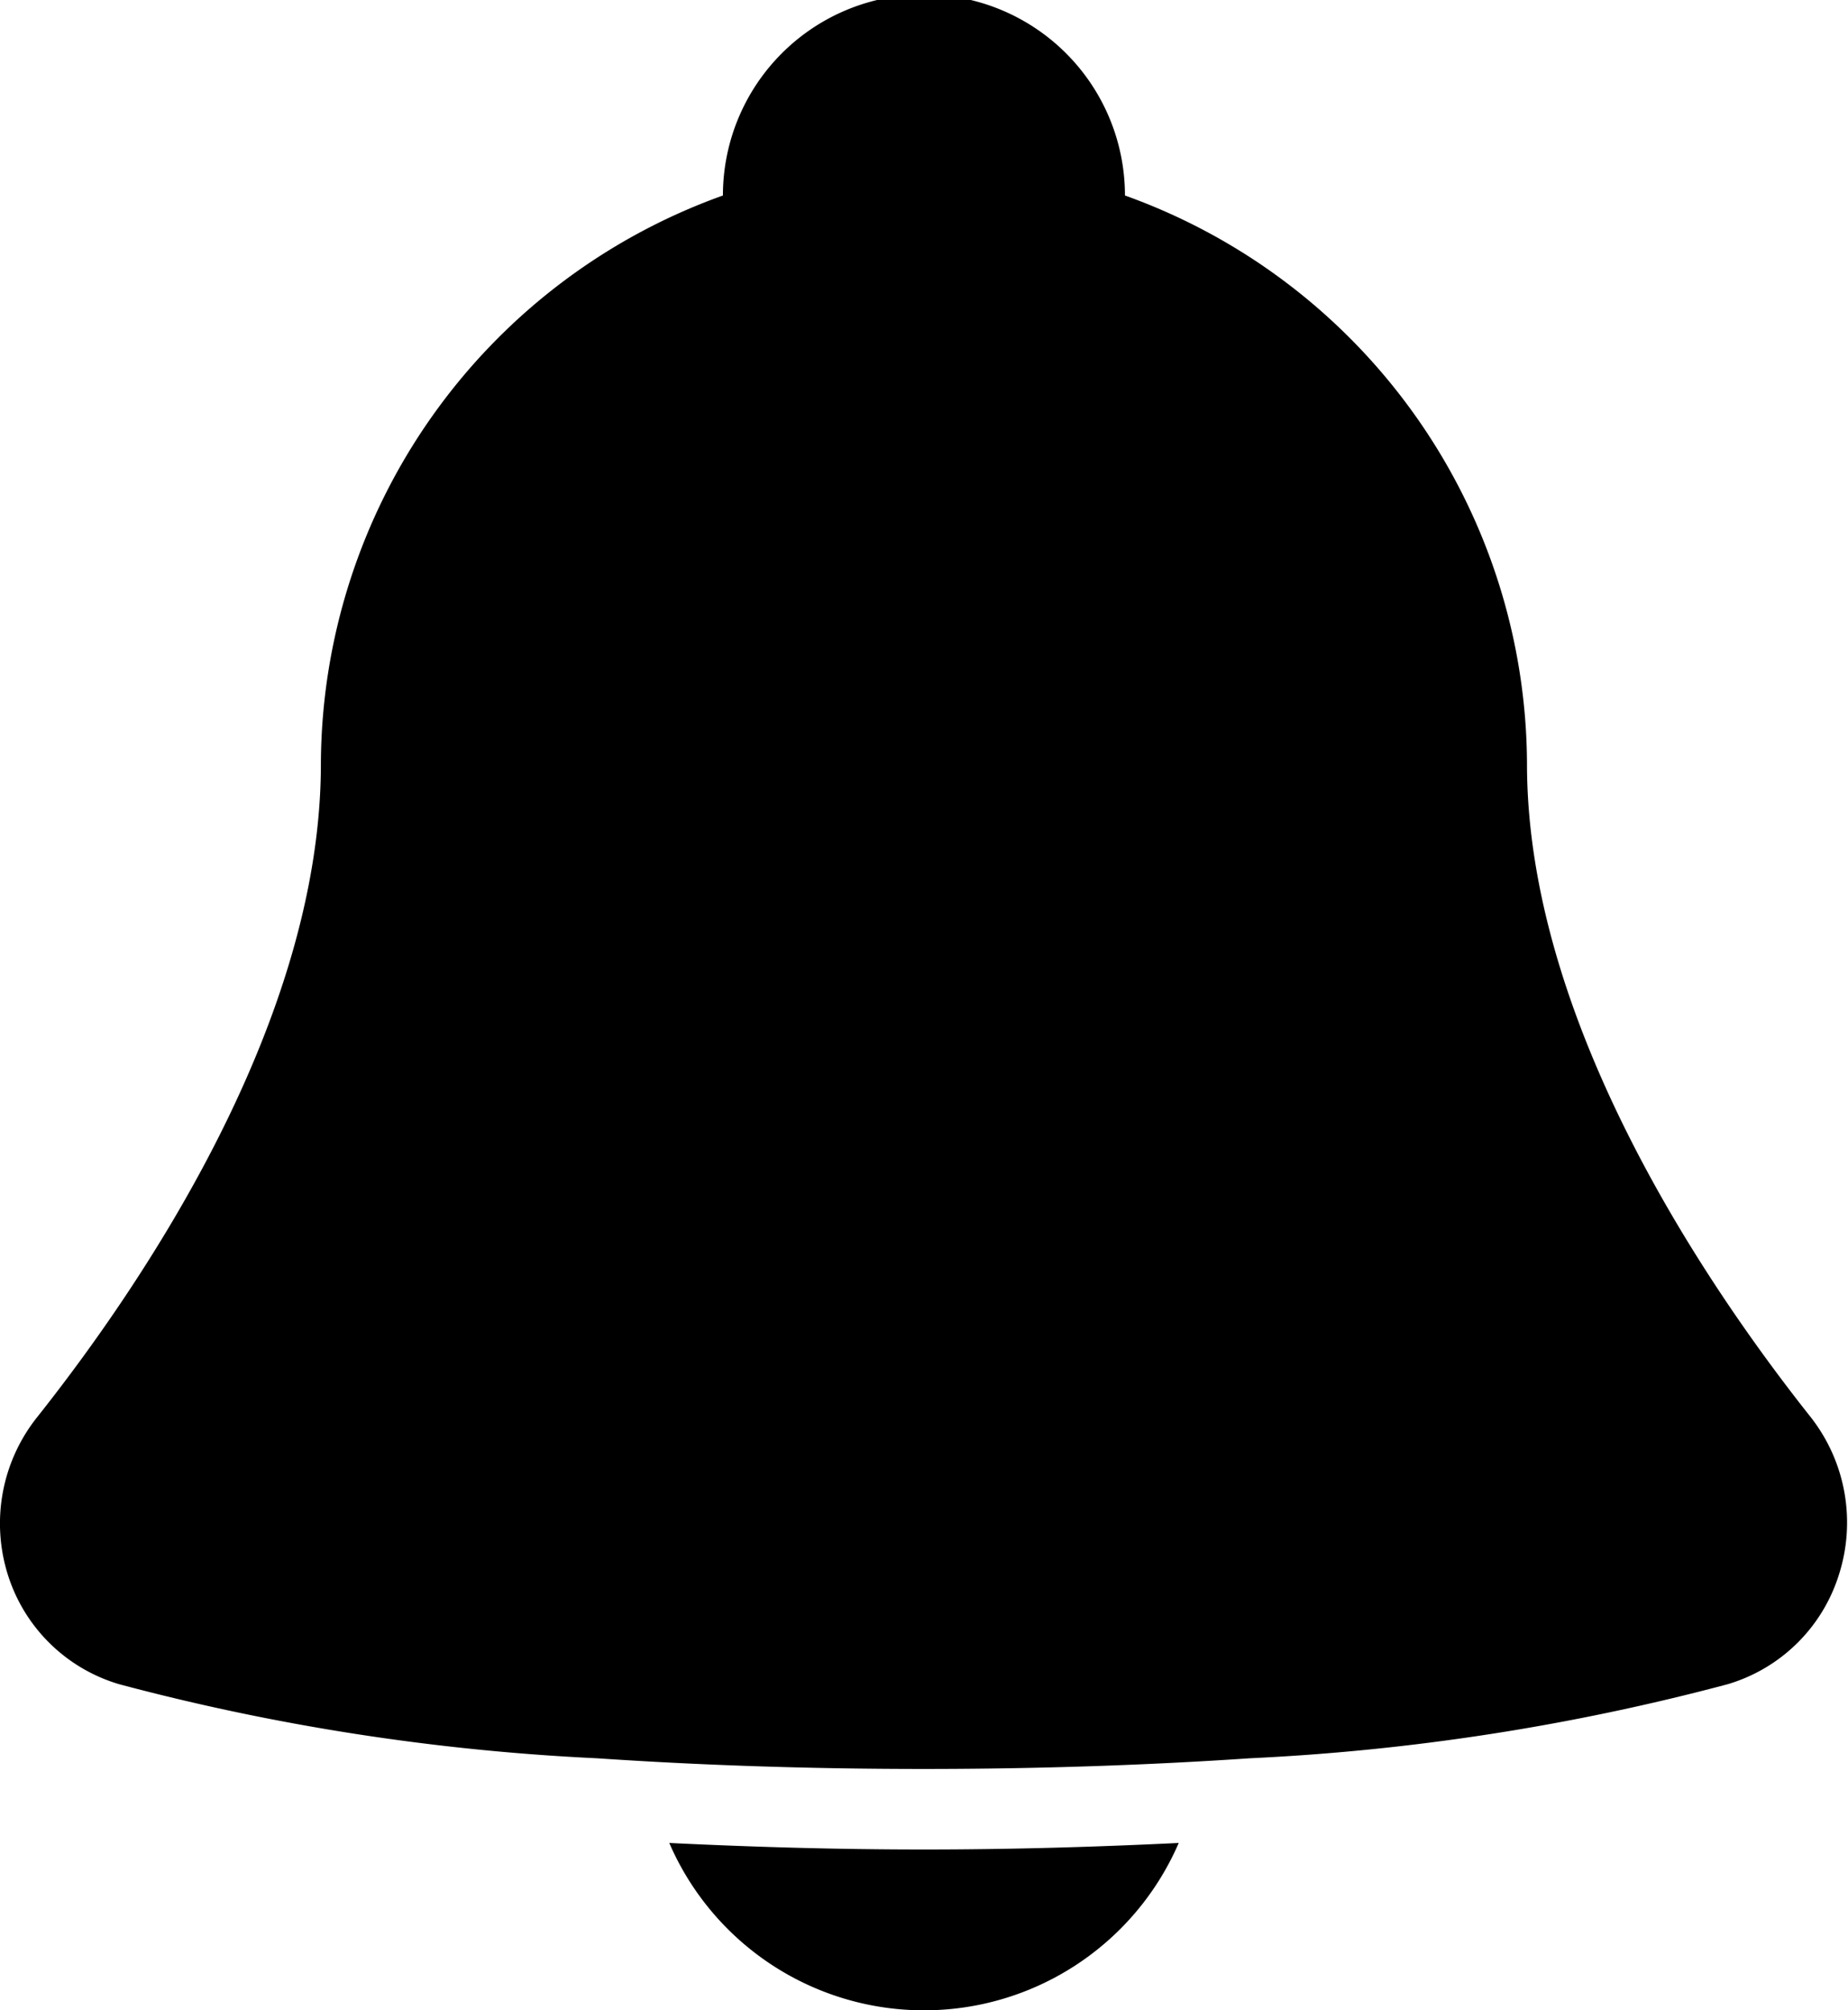 <svg xmlns="http://www.w3.org/2000/svg" width="14.709" height="16" viewBox="0 0 14.709 16">
  <g id="Group_1098" data-name="Group 1098" transform="translate(-1366 -12)">
    <g id="notification_1_" data-name="notification (1)" transform="translate(1345.34 12)">
      <g id="Group_1097" data-name="Group 1097" transform="translate(20.66)">
        <g id="Group_1096" data-name="Group 1096">
          <path id="Path_416" data-name="Path 416" d="M191.132,469.361a2.209,2.209,0,0,0,4.055,0c-.641.031-1.308.052-2.028.052S191.773,469.392,191.132,469.361Z" transform="translate(-185.805 -454.693)"/>
          <path id="Path_417" data-name="Path 417" d="M35.073,11.28c-.844-1.064-2.259-3.155-2.259-5.2a4.825,4.825,0,0,0-3.2-4.524,1.6,1.6,0,0,0-3.2,0,4.825,4.825,0,0,0-3.2,4.524c0,2.046-1.415,4.136-2.259,5.2a1.358,1.358,0,0,0-.232,1.255,1.321,1.321,0,0,0,.887.87,18.069,18.069,0,0,0,3.8.589c.8.054,1.661.085,2.6.085s1.8-.031,2.6-.085a18.077,18.077,0,0,0,3.8-.589,1.32,1.32,0,0,0,.886-.87A1.36,1.36,0,0,0,35.073,11.28Z" transform="translate(-20.66)"/>
        </g>
      </g>
    </g>
  </g>
</svg>
